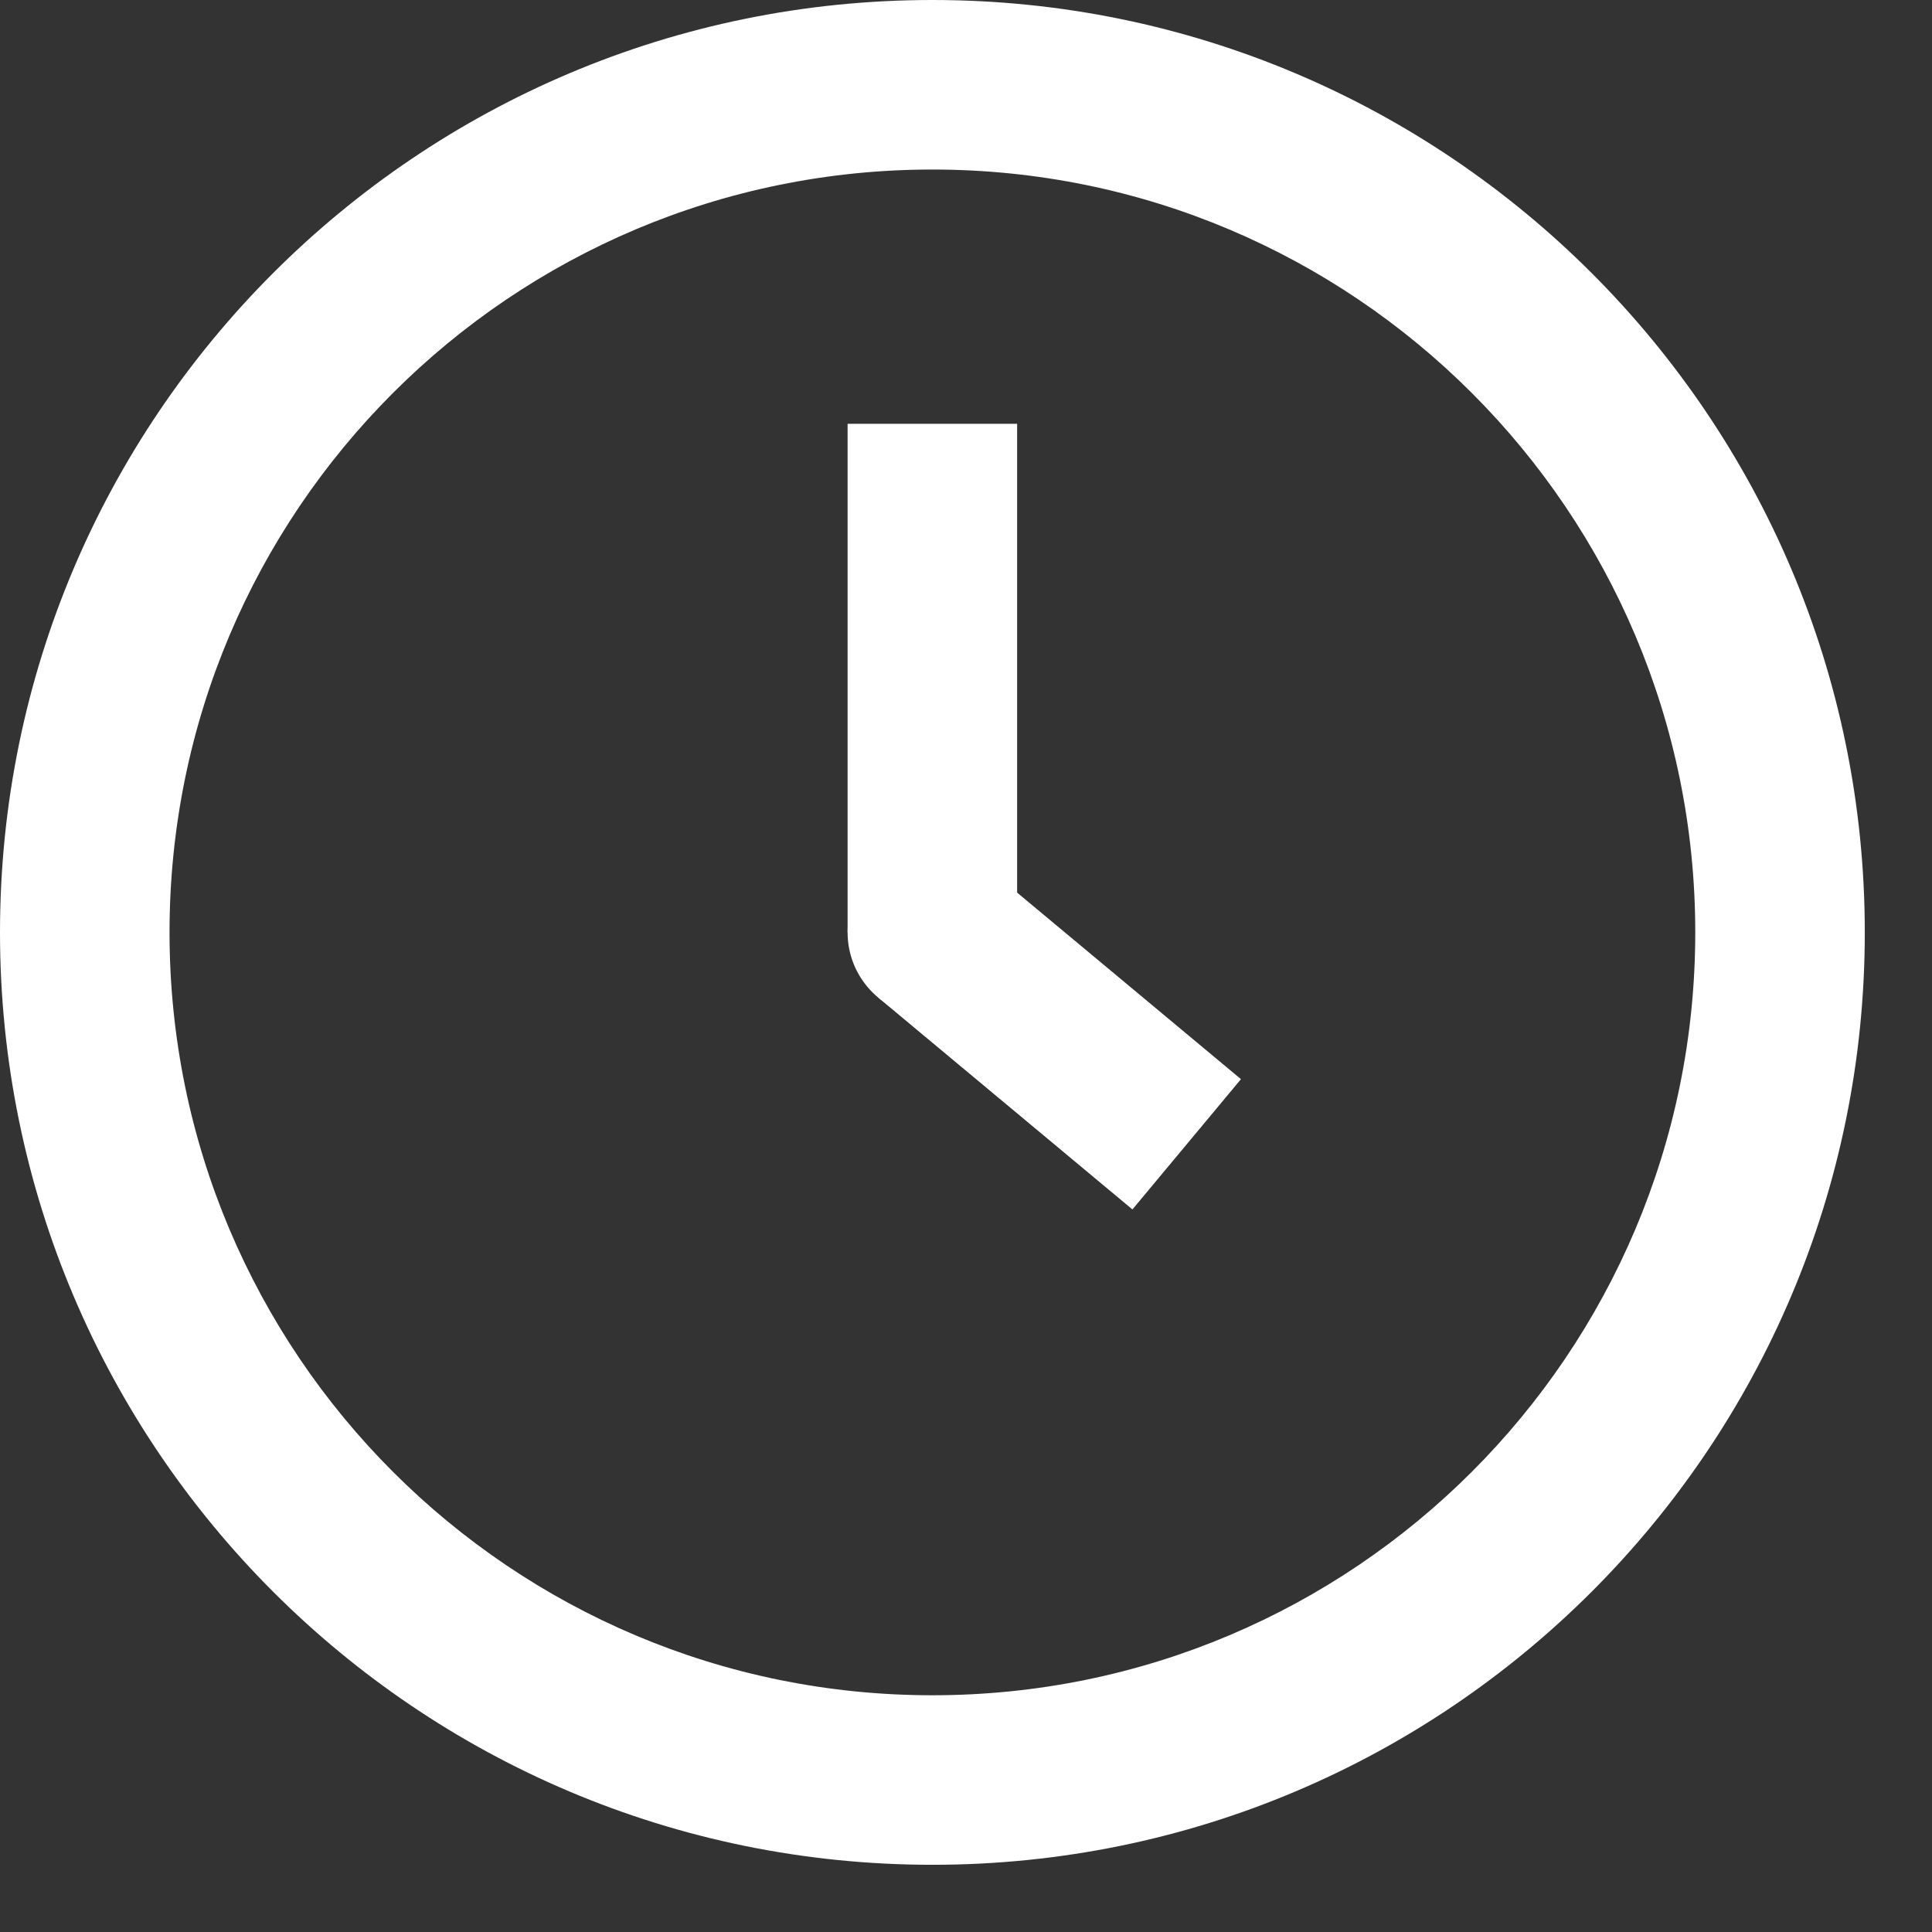 <svg width="28" height="28" viewBox="0 0 28 28" fill="none" xmlns="http://www.w3.org/2000/svg">
<rect x="0" y="0" width="28" height="28" fill="#333333" stroke="none"/>
<path fill-rule="evenodd" clip-rule="evenodd" d="M13.513 2.457C7.407 2.457 2.457 7.407 2.457 13.513C2.457 19.619 7.407 24.569 13.513 24.569C19.619 24.569 24.569 19.619 24.569 13.513C24.569 7.407 19.619 2.457 13.513 2.457ZM0 13.513C0 6.05 6.05 0 13.513 0C20.976 0 27.026 6.05 27.026 13.513C27.026 20.976 20.976 27.026 13.513 27.026C6.05 27.026 0 20.976 0 13.513Z" fill="white"/>
<path fill-rule="evenodd" clip-rule="evenodd" d="M12.284 13.513L12.284 6.142L14.741 6.142L14.741 13.513L12.284 13.513Z" fill="white"/>
<path fill-rule="evenodd" clip-rule="evenodd" d="M14.3 12.569L17.985 15.64L16.412 17.528L12.727 14.457L14.3 12.569Z" fill="white"/>
<path d="M14.741 13.513C14.741 14.191 14.191 14.741 13.513 14.741C12.834 14.741 12.284 14.191 12.284 13.513C12.284 12.834 12.834 12.284 13.513 12.284C14.191 12.284 14.741 12.834 14.741 13.513Z" fill="white"/>
</svg>
